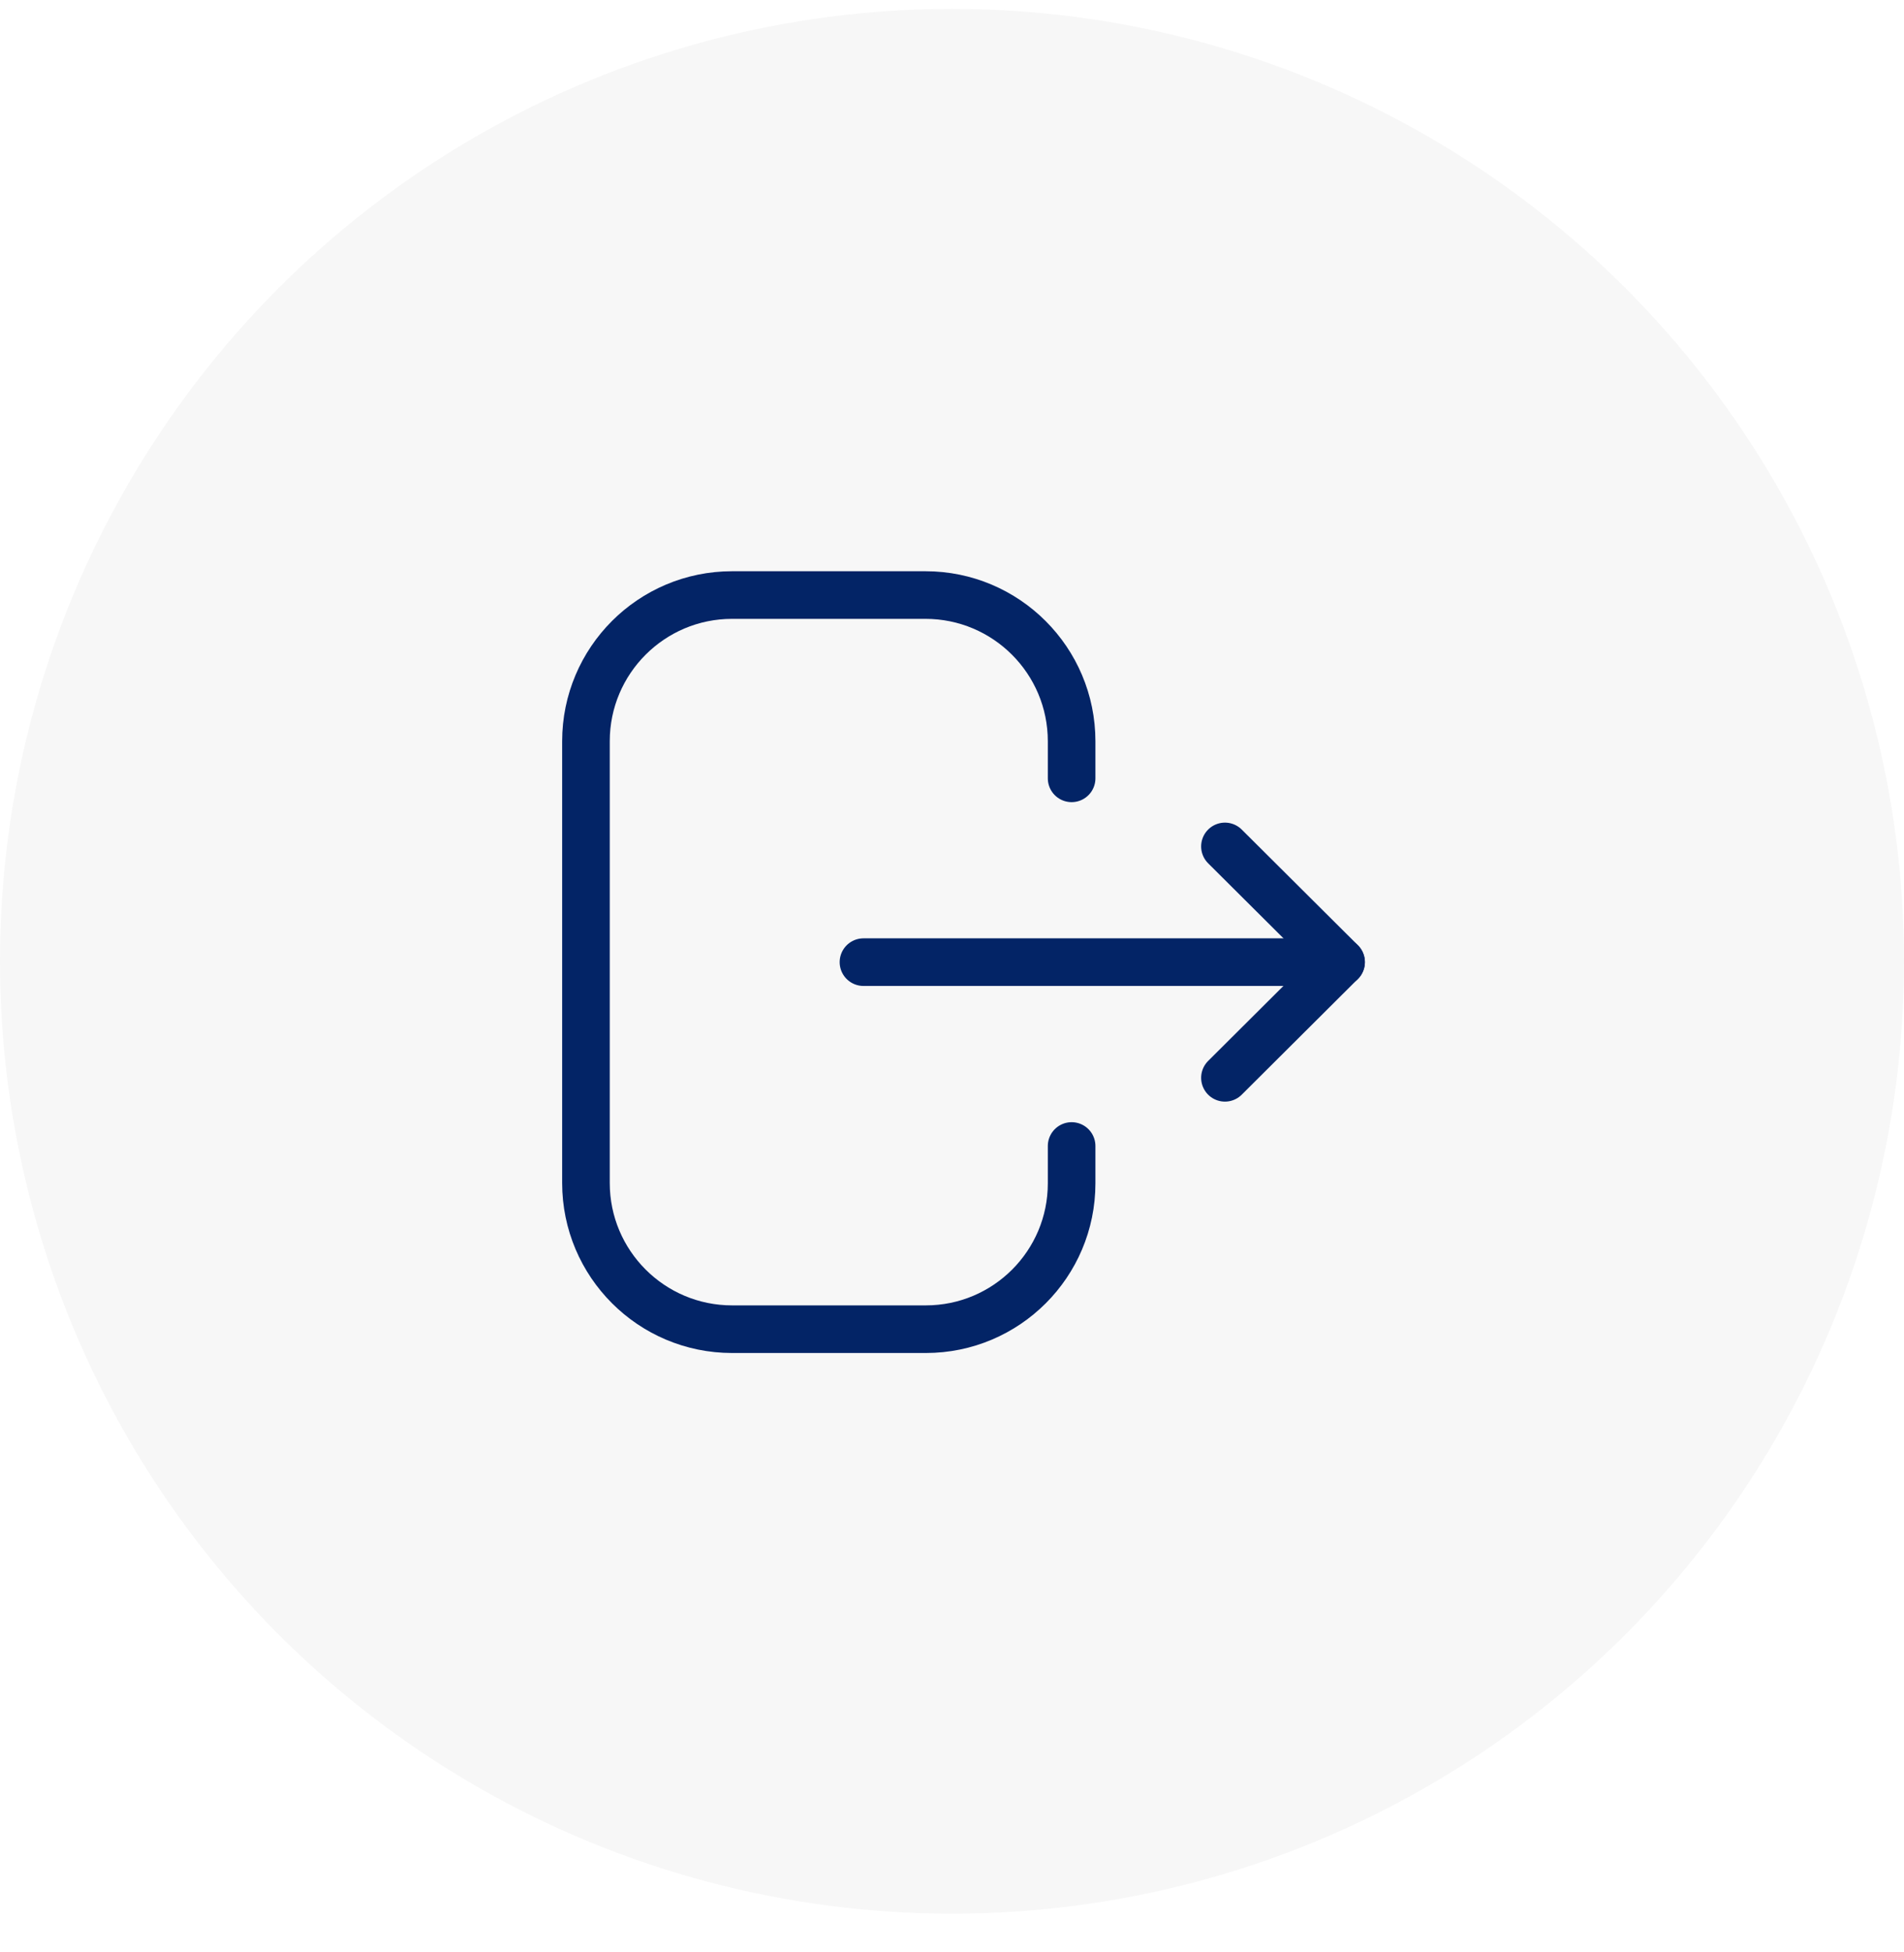 <svg width="40" height="41" viewBox="0 0 40 41" fill="none" xmlns="http://www.w3.org/2000/svg">
<circle opacity="0.05" cx="20" cy="20.187" r="20" fill="#555555"/>
<path d="M22.513 16.345V15.567C22.513 13.871 21.138 12.496 19.442 12.496H15.38C13.685 12.496 12.31 13.871 12.31 15.567V24.842C12.31 26.538 13.685 27.913 15.38 27.913H19.45C21.141 27.913 22.513 26.542 22.513 24.851V24.066" stroke="#032466" stroke-linecap="round" stroke-linejoin="round"/>
<path d="M28.174 20.205H18.14" stroke="#032466" stroke-linecap="round" stroke-linejoin="round"/>
<path d="M25.734 17.775L28.174 20.204L25.734 22.634" stroke="#032466" stroke-linecap="round" stroke-linejoin="round"/>
</svg>
